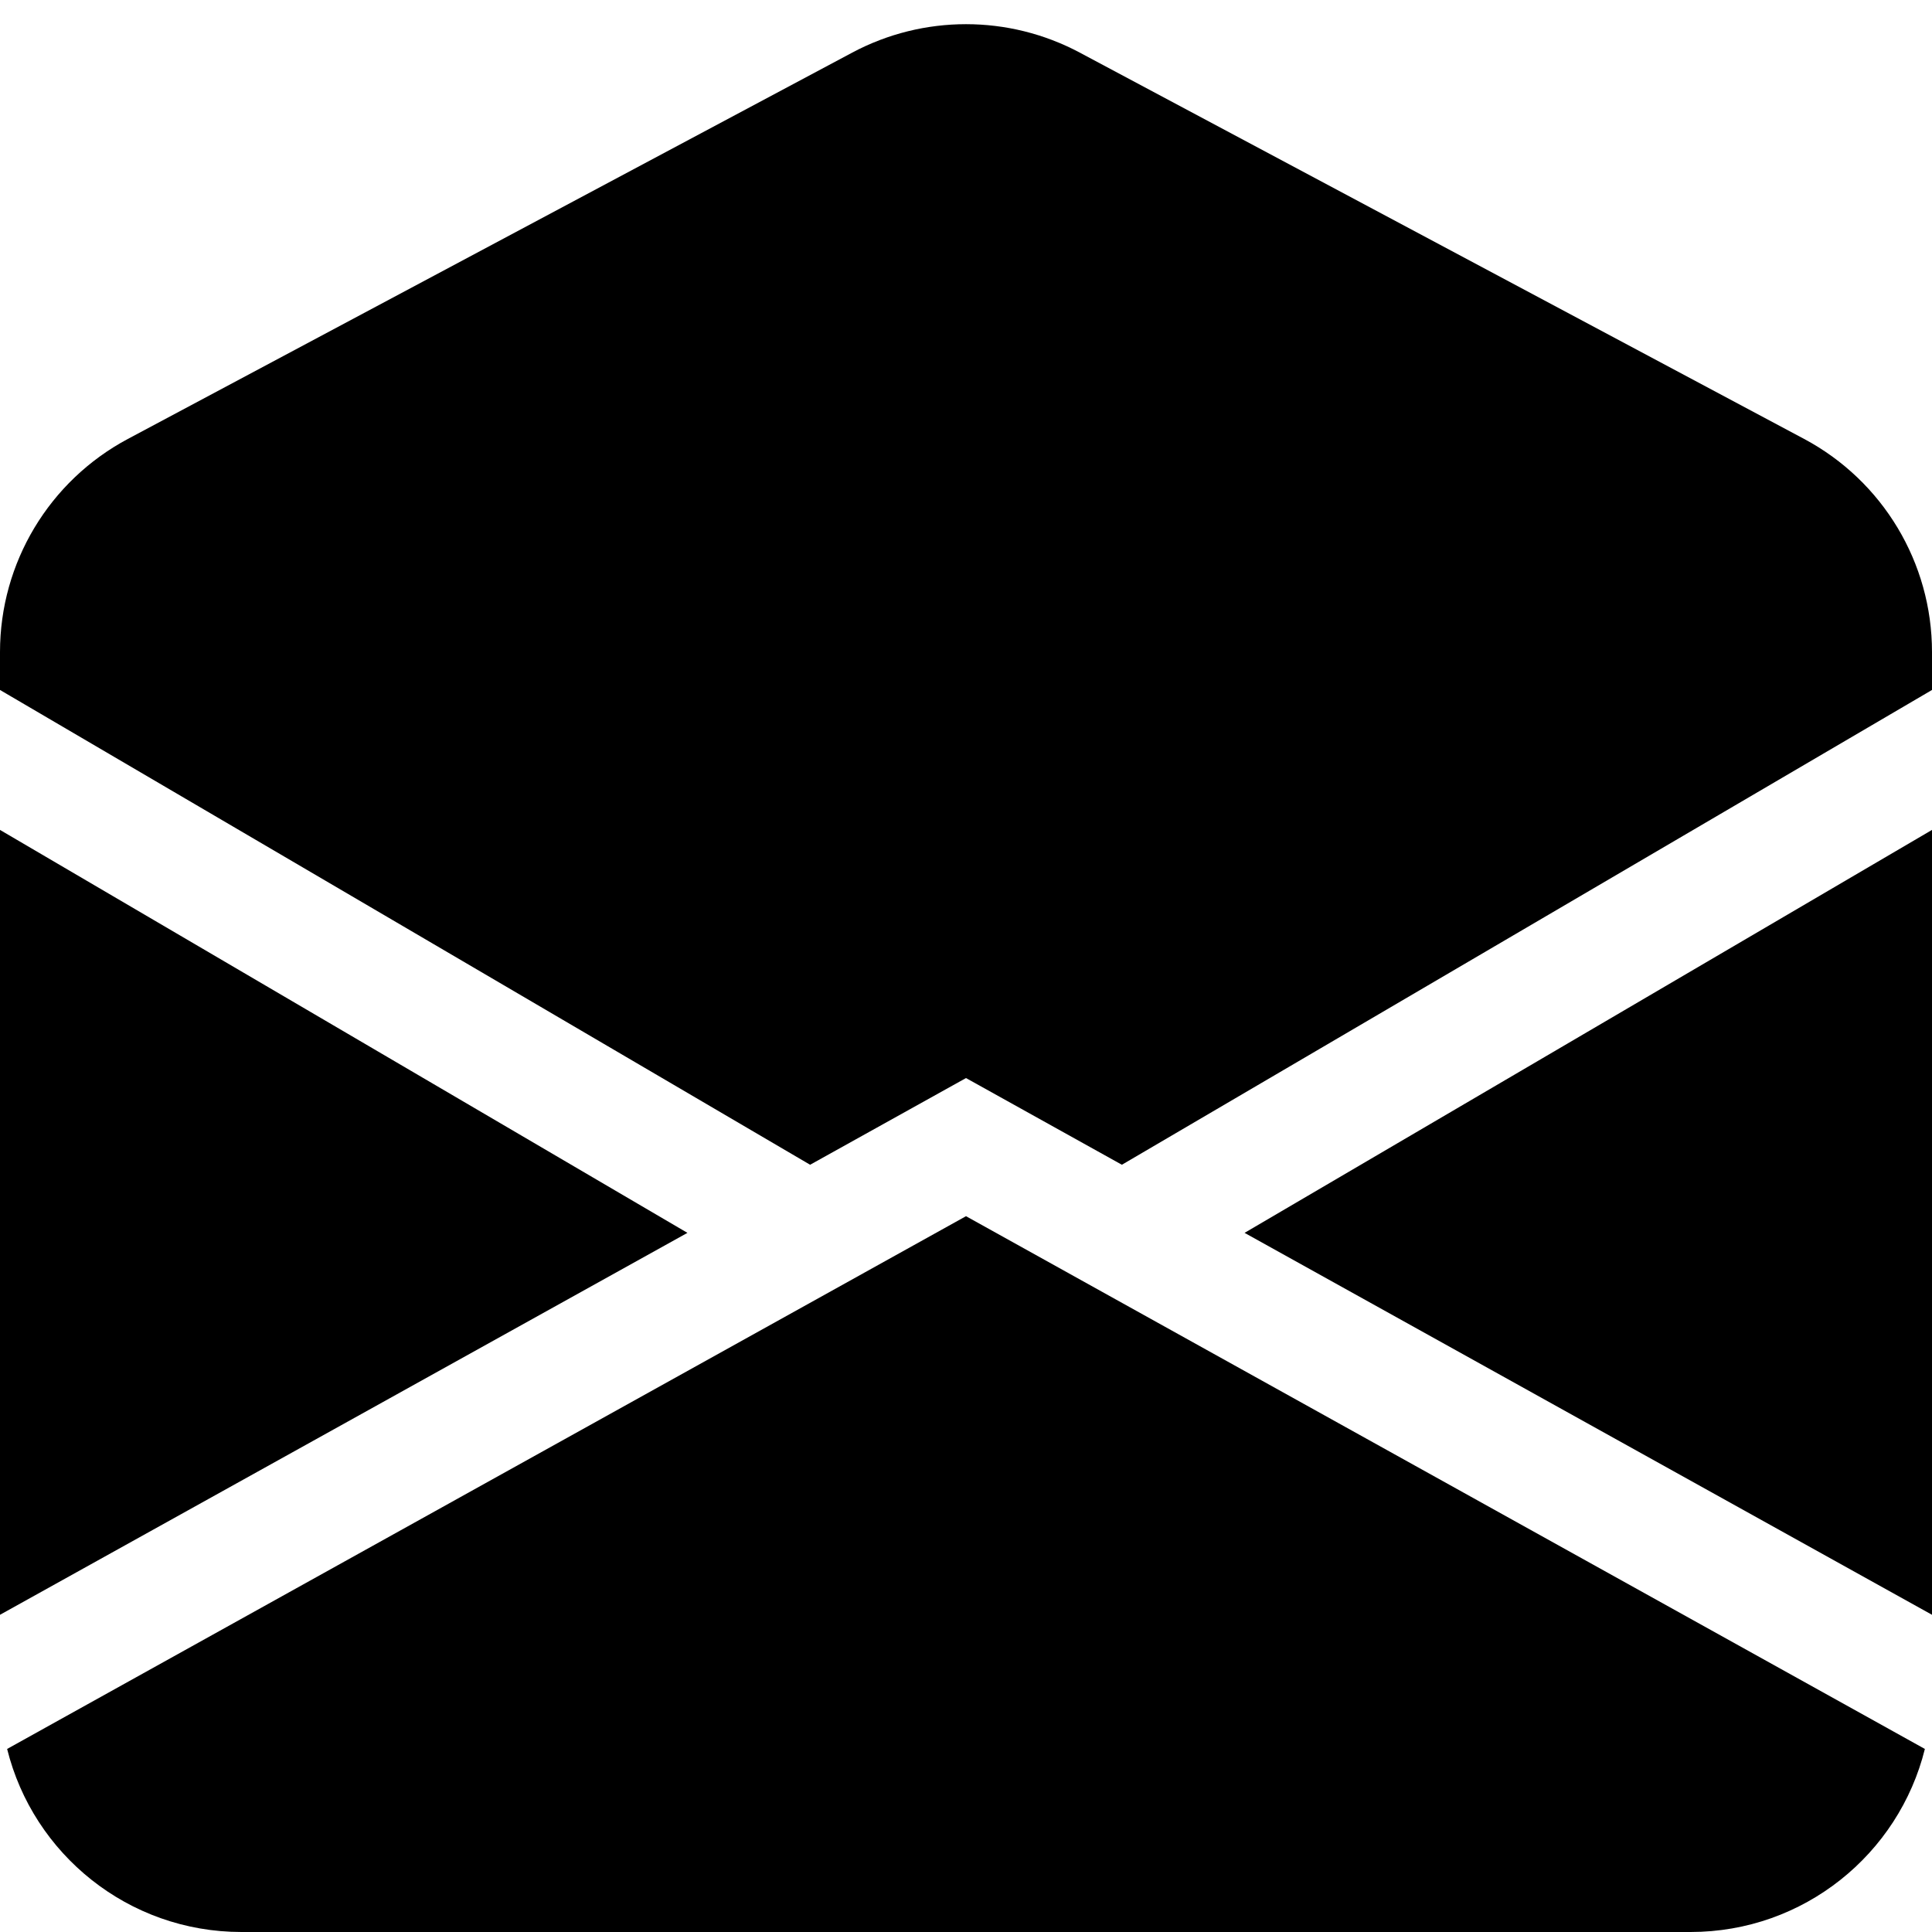 <svg width="16" height="16" viewBox="0 0 16 16" fill="none" xmlns="http://www.w3.org/2000/svg">
<path d="M8.941 0.435C8.353 0.122 7.647 0.122 7.059 0.435L1.059 3.635C0.407 3.983 0 4.661 0 5.4V5.714L6.709 9.646L8 8.928L9.291 9.646L16 5.714V5.4C16 4.661 15.593 3.983 14.941 3.635L8.941 0.435Z" fill="black"/>
<path d="M16 6.873L10.307 10.21L16 13.373V6.873Z" fill="black"/>
<path d="M15.941 14.484L8 10.072L0.059 14.484C0.275 15.355 1.062 16 2 16H14C14.938 16 15.725 15.355 15.941 14.484Z" fill="black"/>
<path d="M0 13.373L5.693 10.21L0 6.873V13.373Z" fill="black"/>
</svg>
